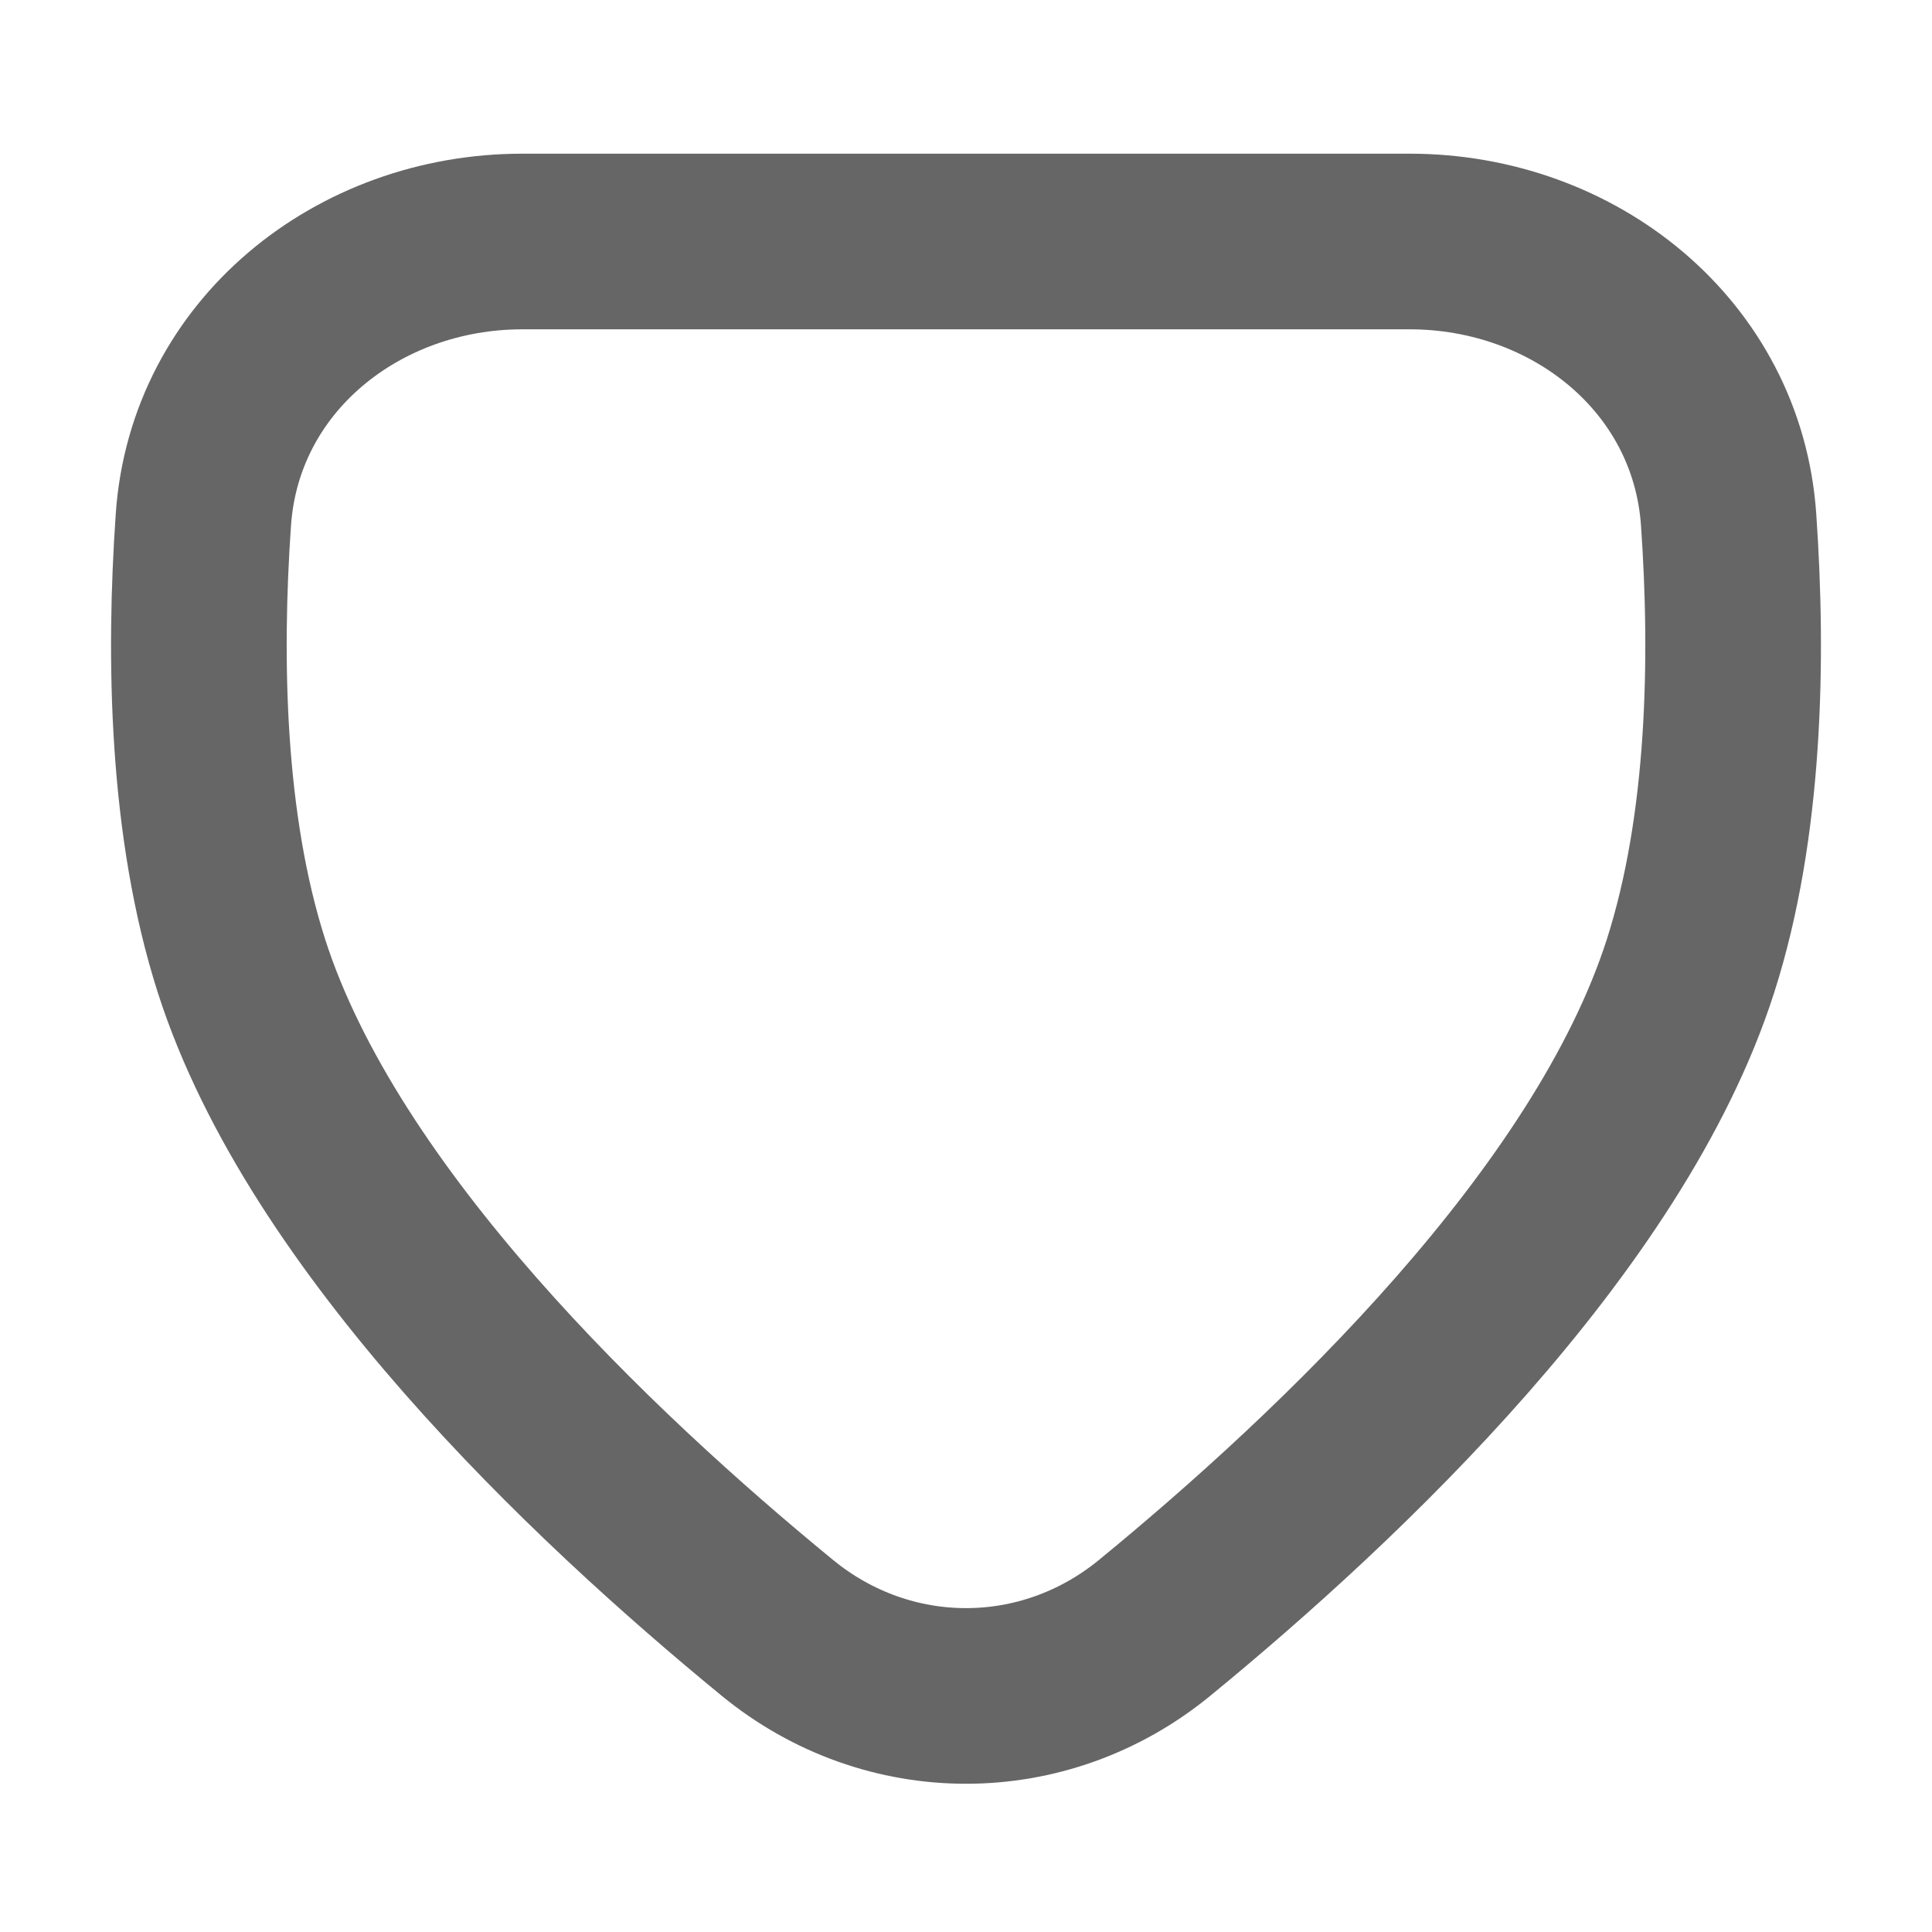 <svg width="22" height="22" viewBox="0 0 22 22" fill="none" xmlns="http://www.w3.org/2000/svg">
<path d="M2.316 5.916C2.446 4.051 4.078 2.75 5.948 2.75H16.052C17.922 2.75 19.554 4.051 19.684 5.916C19.794 7.496 19.761 9.405 19.25 11C18.321 13.9 15.27 16.797 13.15 18.535C11.888 19.571 10.112 19.571 8.85 18.535C6.73 16.797 3.679 13.9 2.75 11C2.239 9.405 2.206 7.496 2.316 5.916Z" stroke="#666666" stroke-width="2" stroke-linecap="round" stroke-linejoin="round"/>
</svg>

